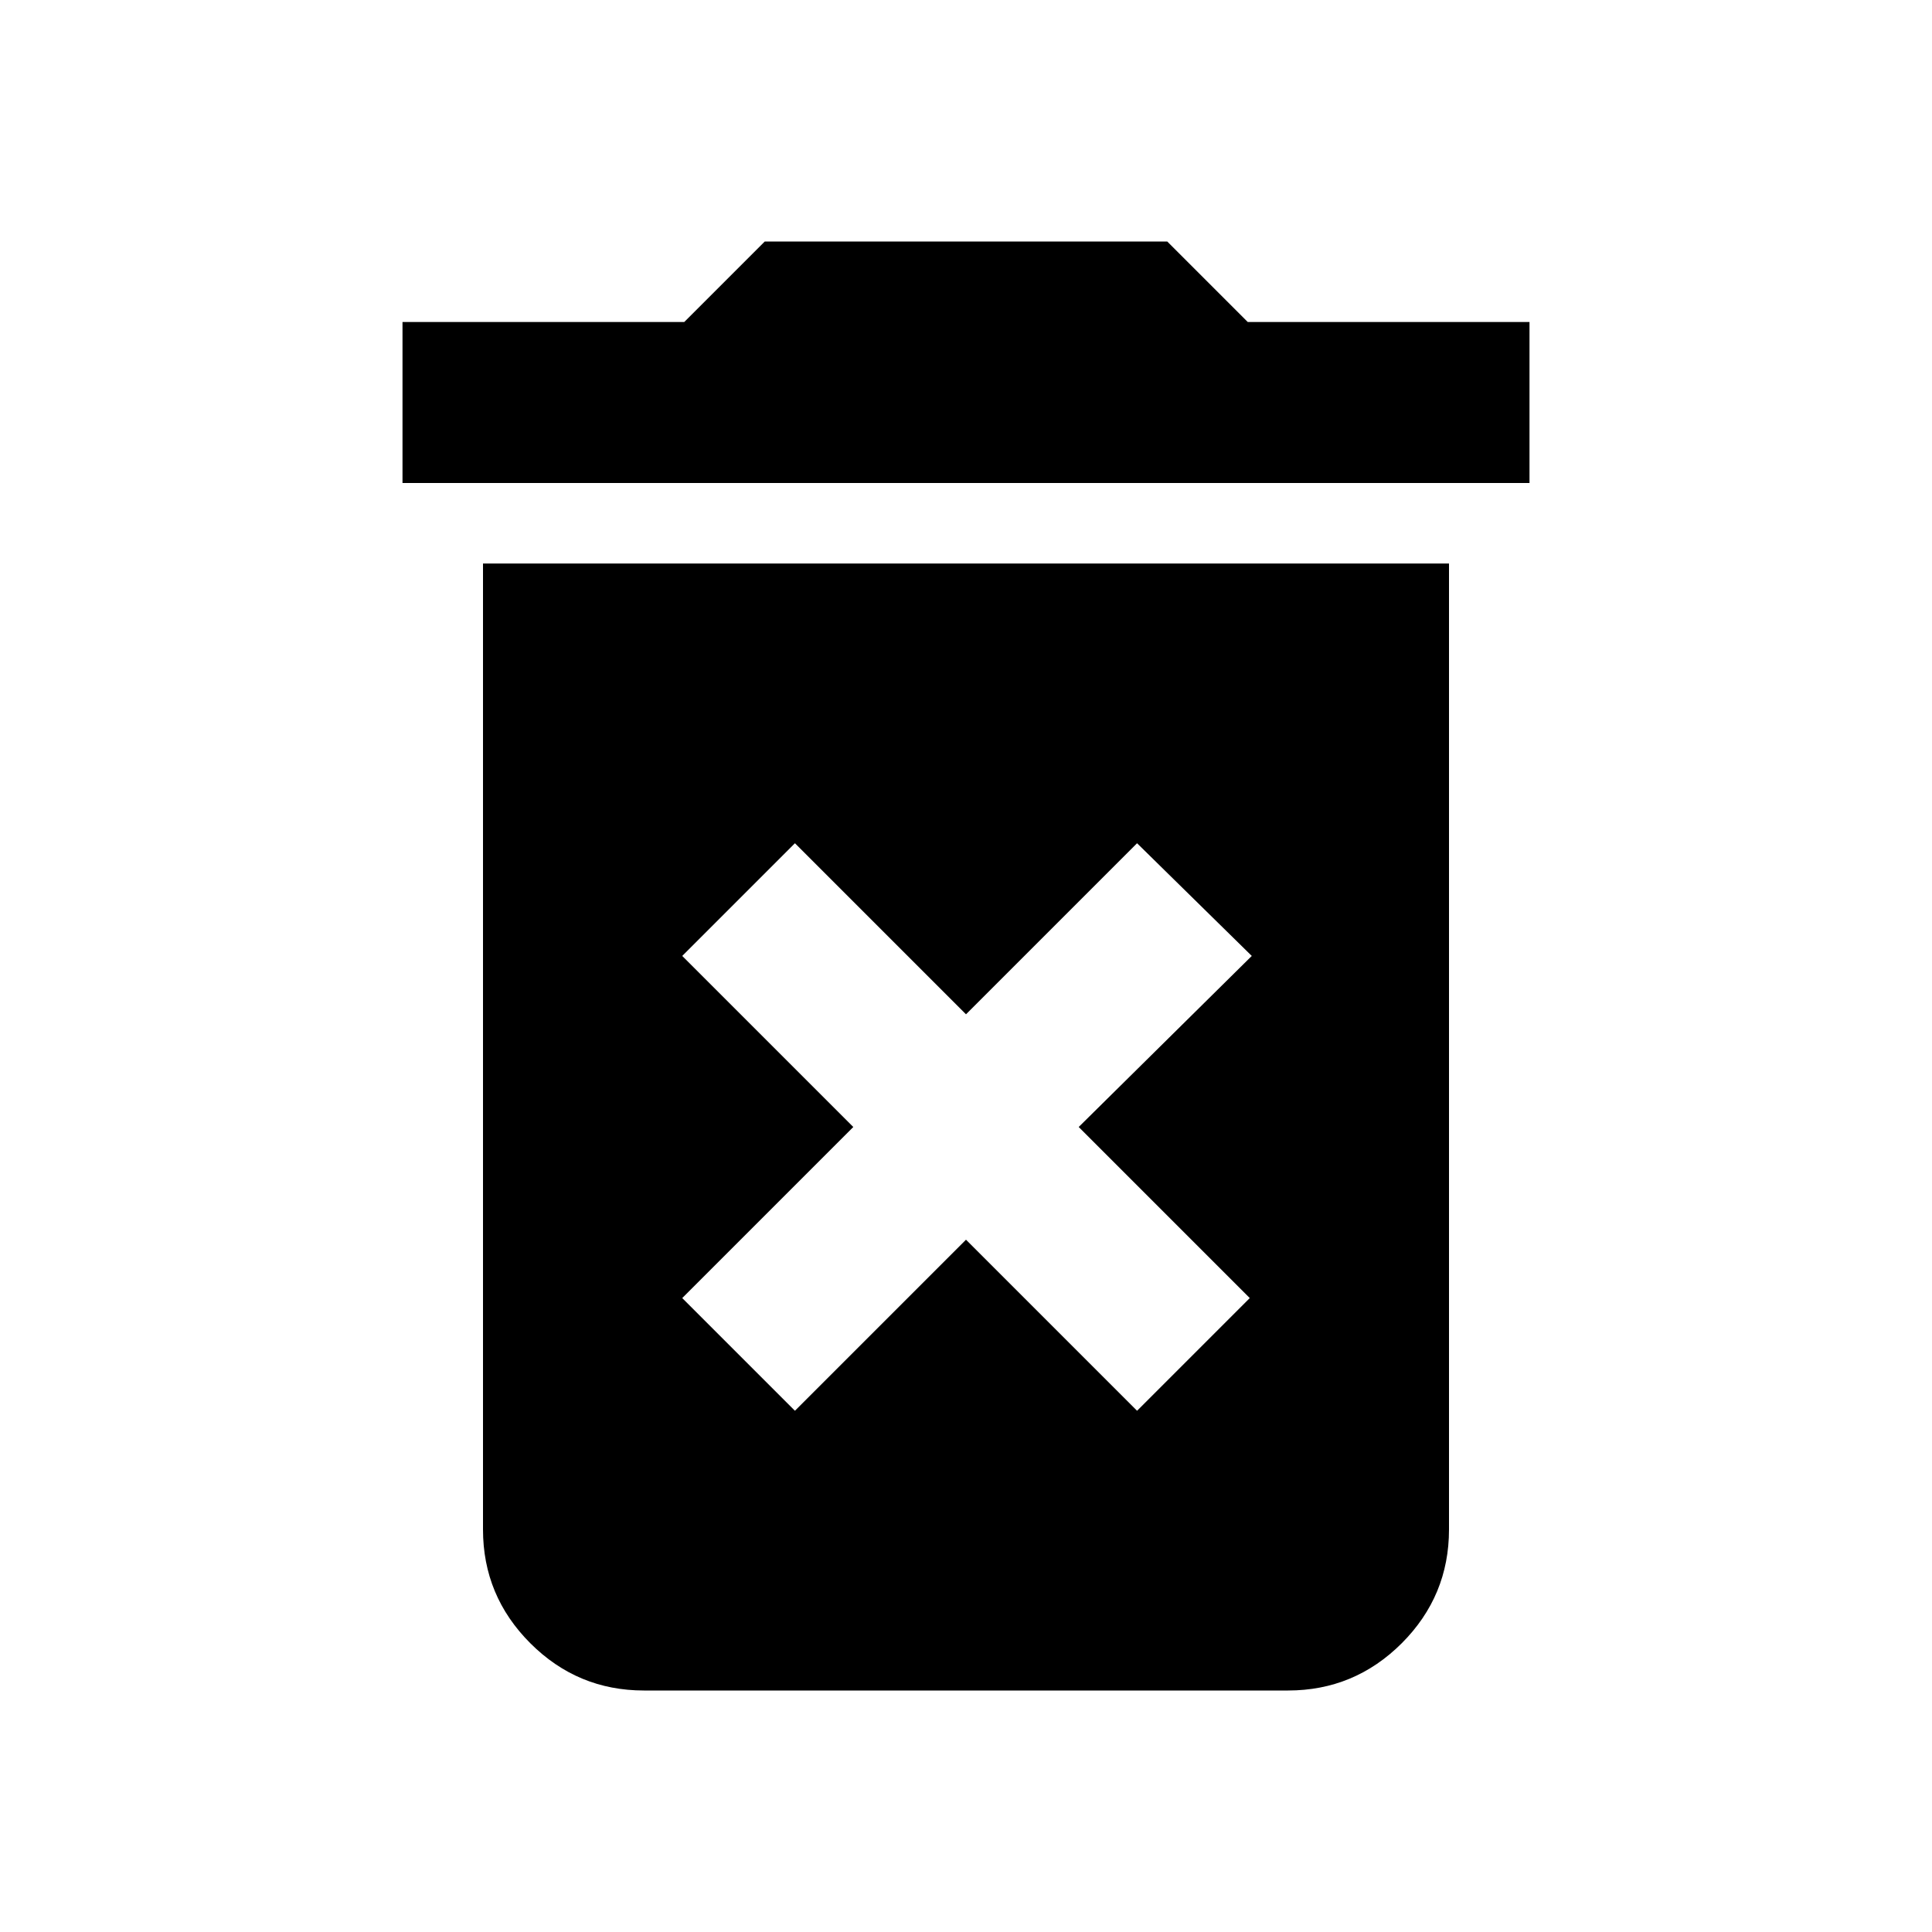 <svg xmlns="http://www.w3.org/2000/svg" height="24" width="24"><path d="M9.875 17.525 12 15.4 14.125 17.525 15.525 16.125 13.4 14 15.55 11.875 14.125 10.475 12 12.6 9.875 10.475 8.475 11.875 10.6 14 8.475 16.125ZM5 6V4H8.5L9.5 3H14.5L15.5 4H19V6ZM8 21Q7.175 21 6.588 20.413Q6 19.825 6 19V7H18V19Q18 19.825 17.413 20.413Q16.825 21 16 21Z"/></svg>